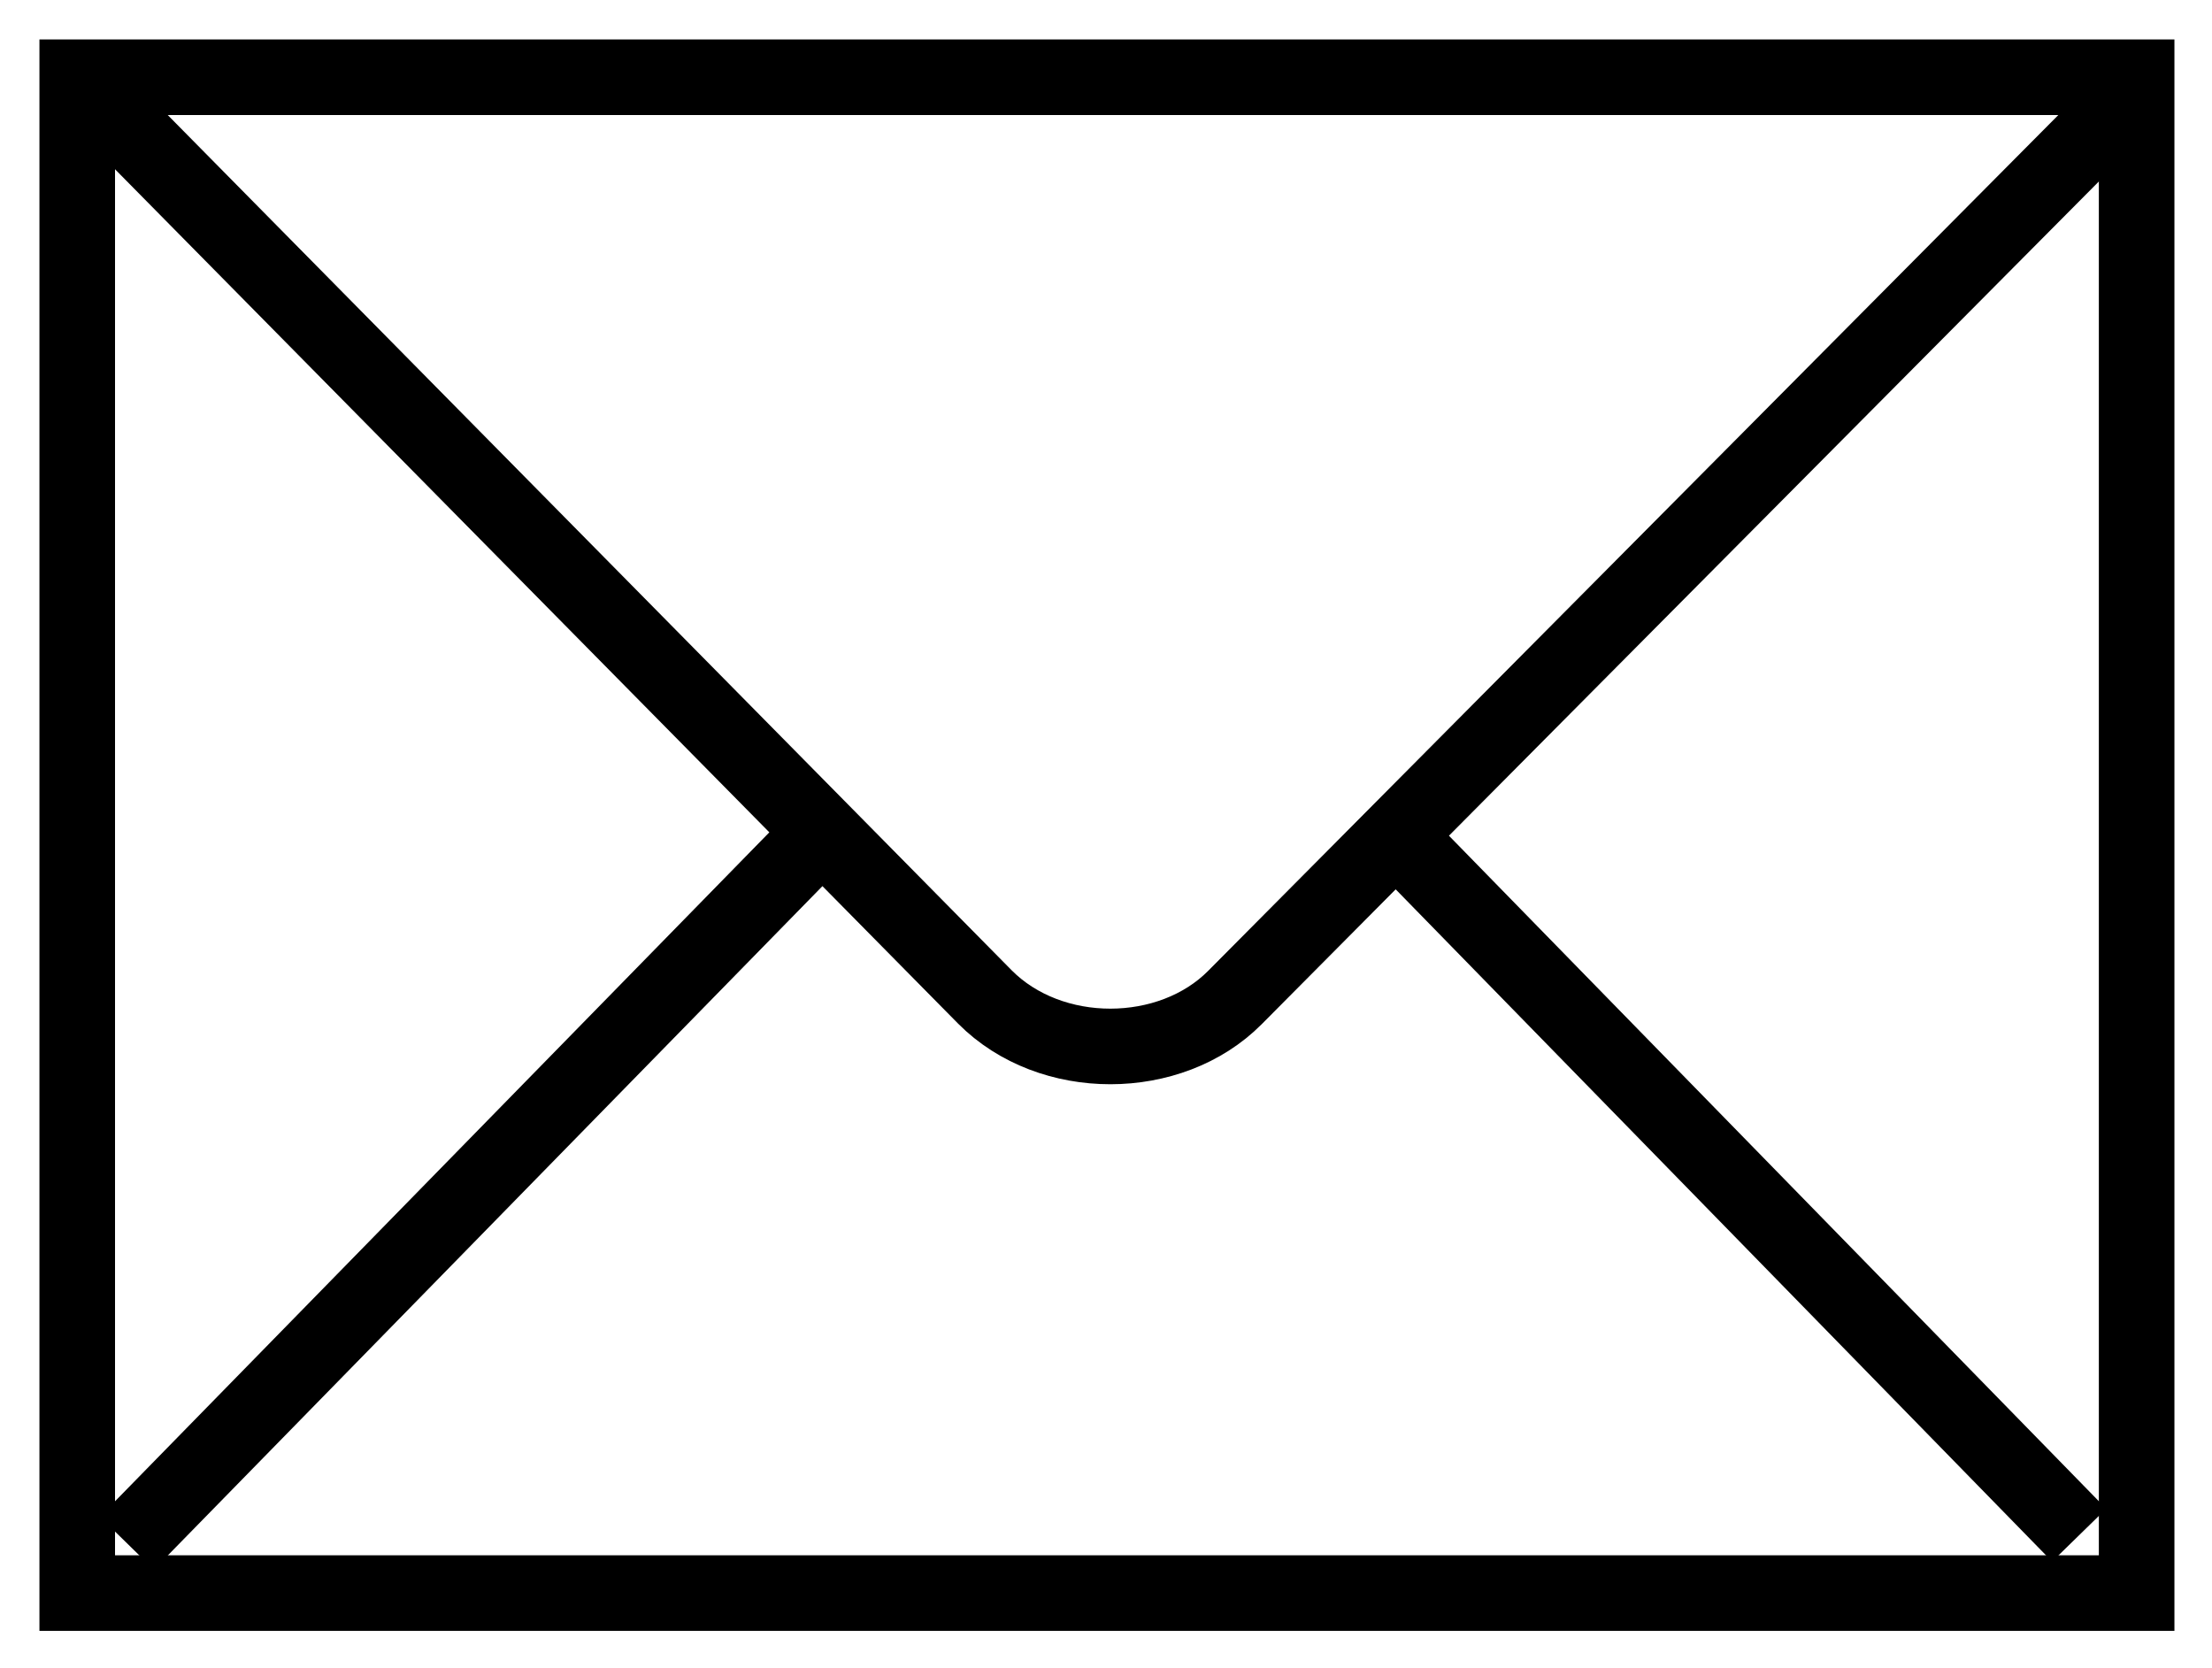 <svg xmlns="http://www.w3.org/2000/svg" viewBox="0 0 439 331"><g fill="none" stroke="#000" stroke-width="15"><path d="M424.043 316.14V15.328H15.327V316.14h408.716z"/><path d="M19.13 19.16l176.32 178.668c13.069 13.17 36.85 13.014 49.643.12L421.29 20.598M25.184 306.236L160.28 168.13M412.637 304.644l-131.453-134.6"/></g></svg>